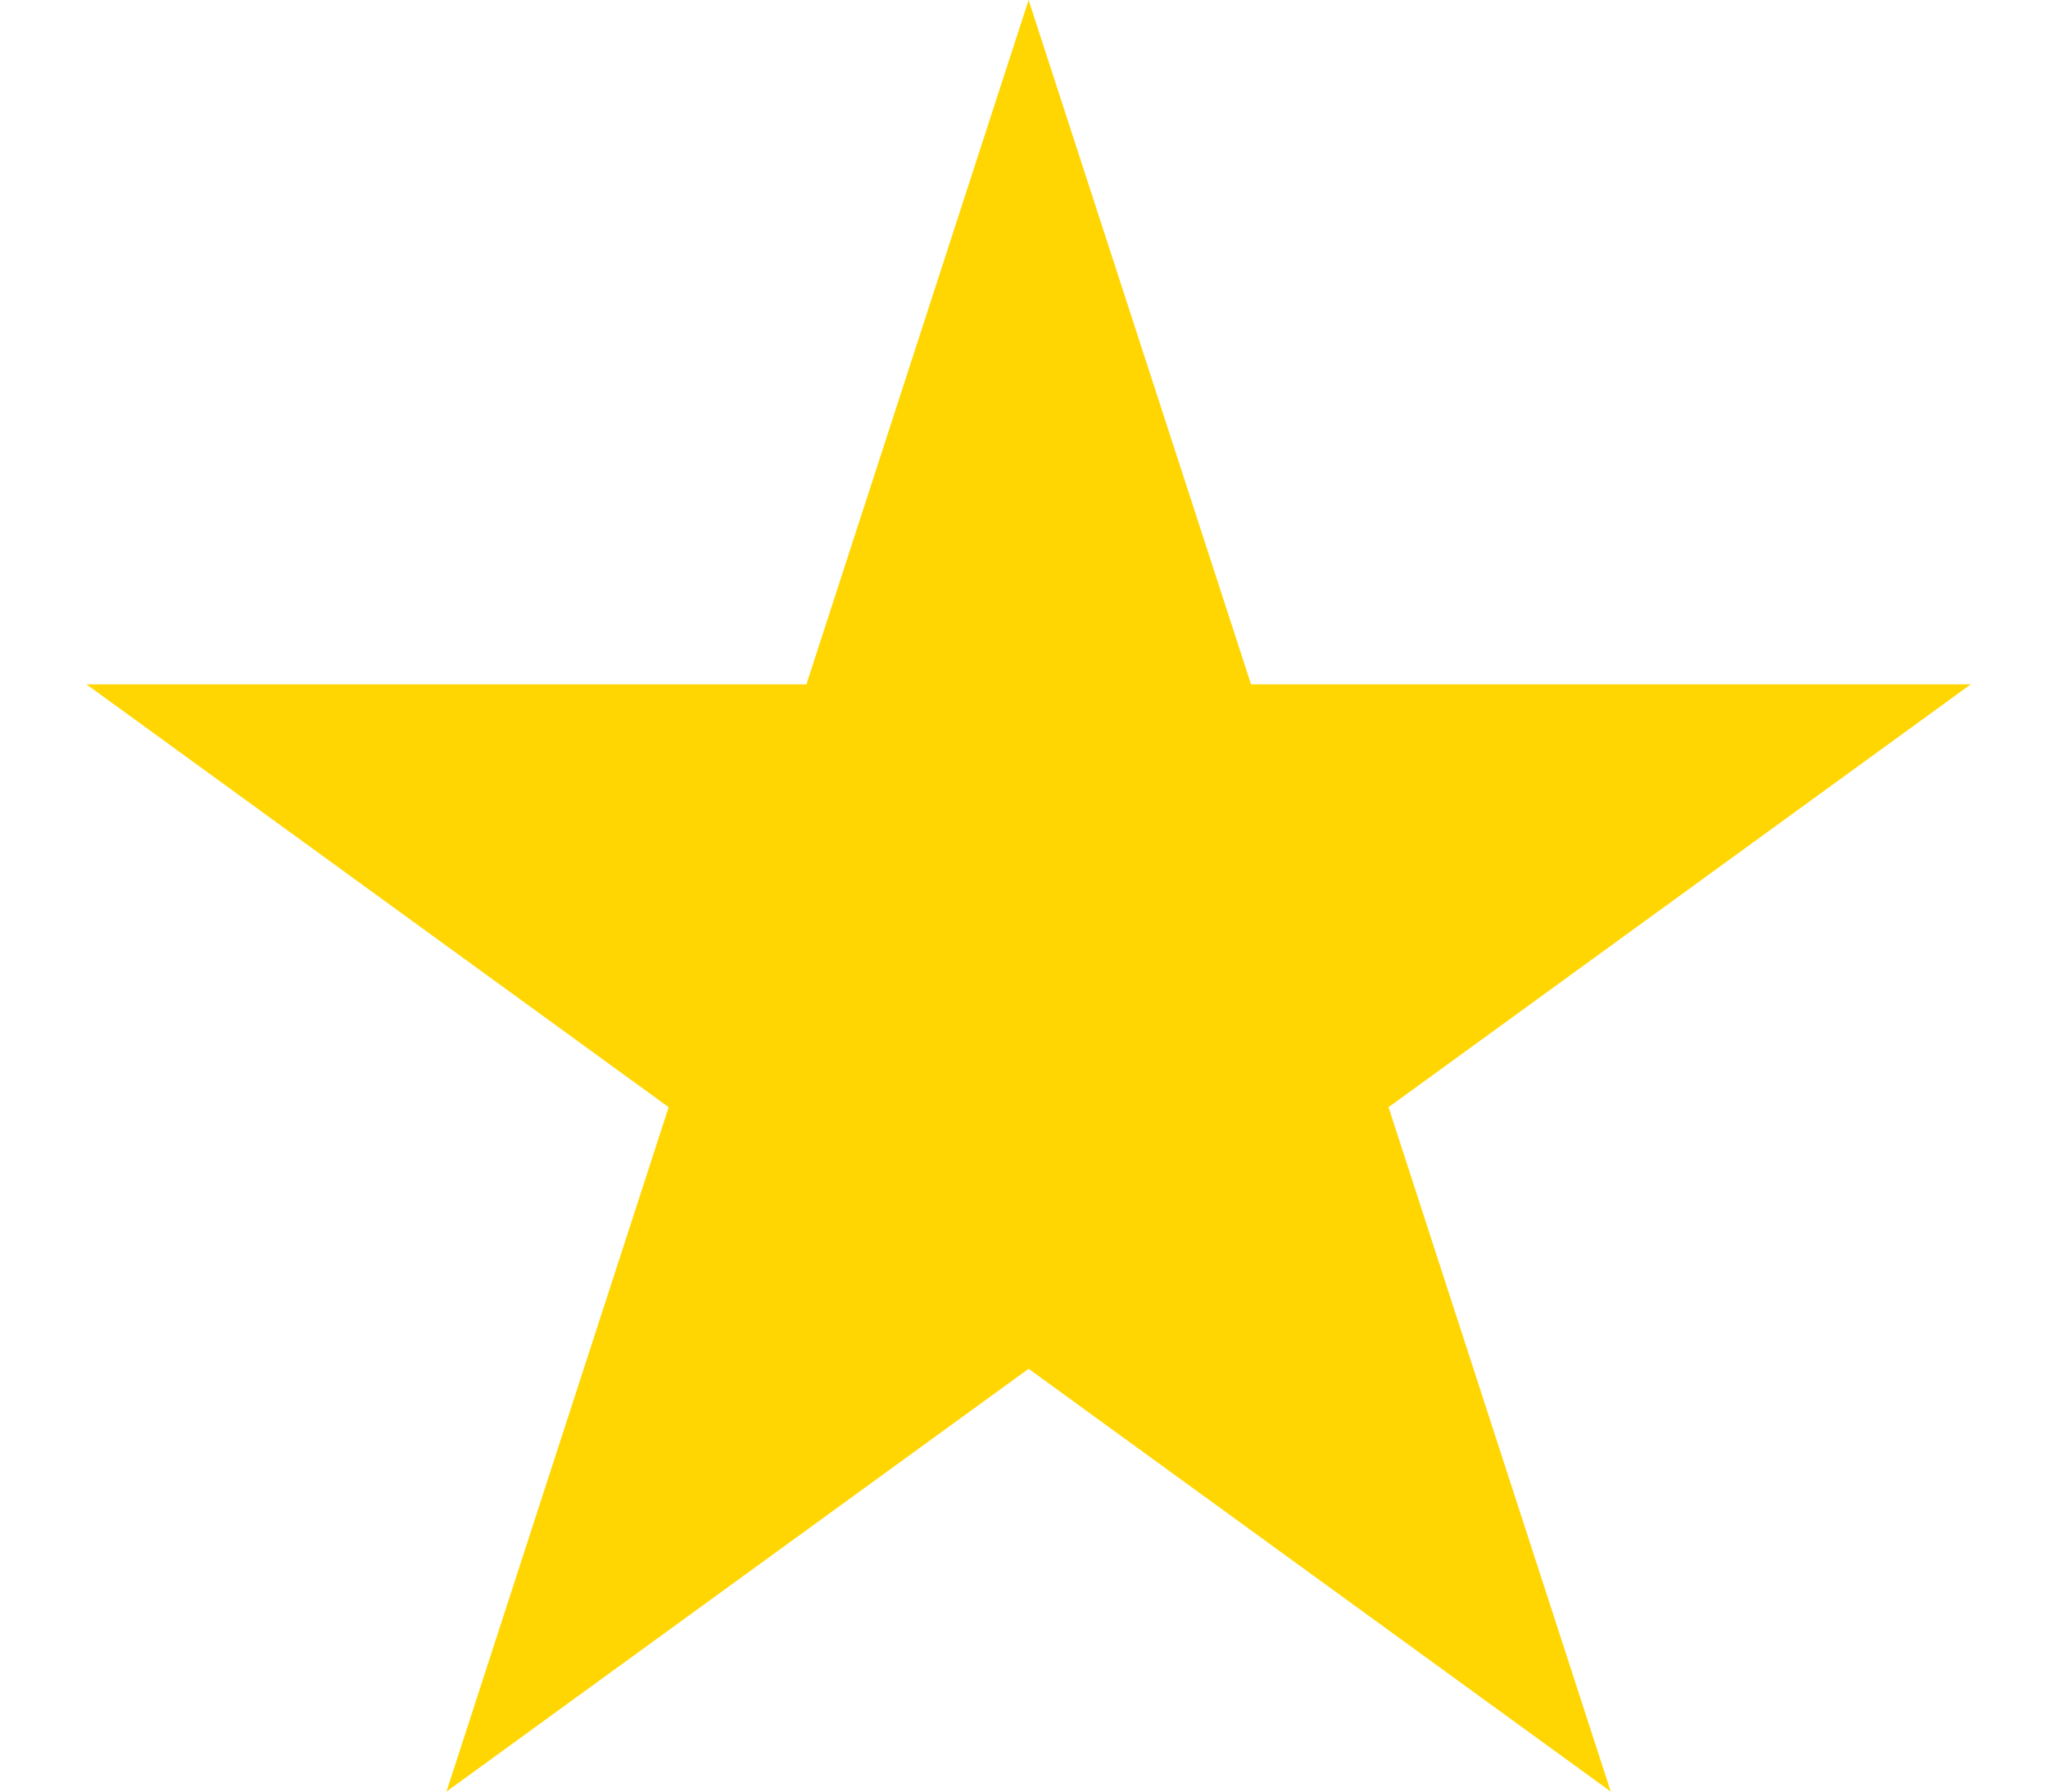 <?xml version="1.0" encoding="UTF-8"?>
<svg width="8px" height="7px" viewBox="0 0 8 7" version="1.1" xmlns="http://www.w3.org/2000/svg" xmlns:xlink="http://www.w3.org/1999/xlink">
    <!-- Generator: Sketch 52 (66869) - http://www.bohemiancoding.com/sketch -->
    <title>svg-star</title>
    <desc>Created with Sketch.</desc>
    <g id="05-App-CTA-&amp;-Reviews" stroke="none" stroke-width="1" fill="none" fill-rule="evenodd">
        <g id="1240-Large-–-01" transform="translate(-229, -422)" fill="#FFD601">
            <polygon id="svg-star" points="233.018 422 232.15 424.674 229.338 424.674 231.612 426.326 230.744 429 233.018 427.348 235.292 429 234.424 426.326 236.698 424.674 233.887 424.674"></polygon>
        </g>
    </g>
</svg>